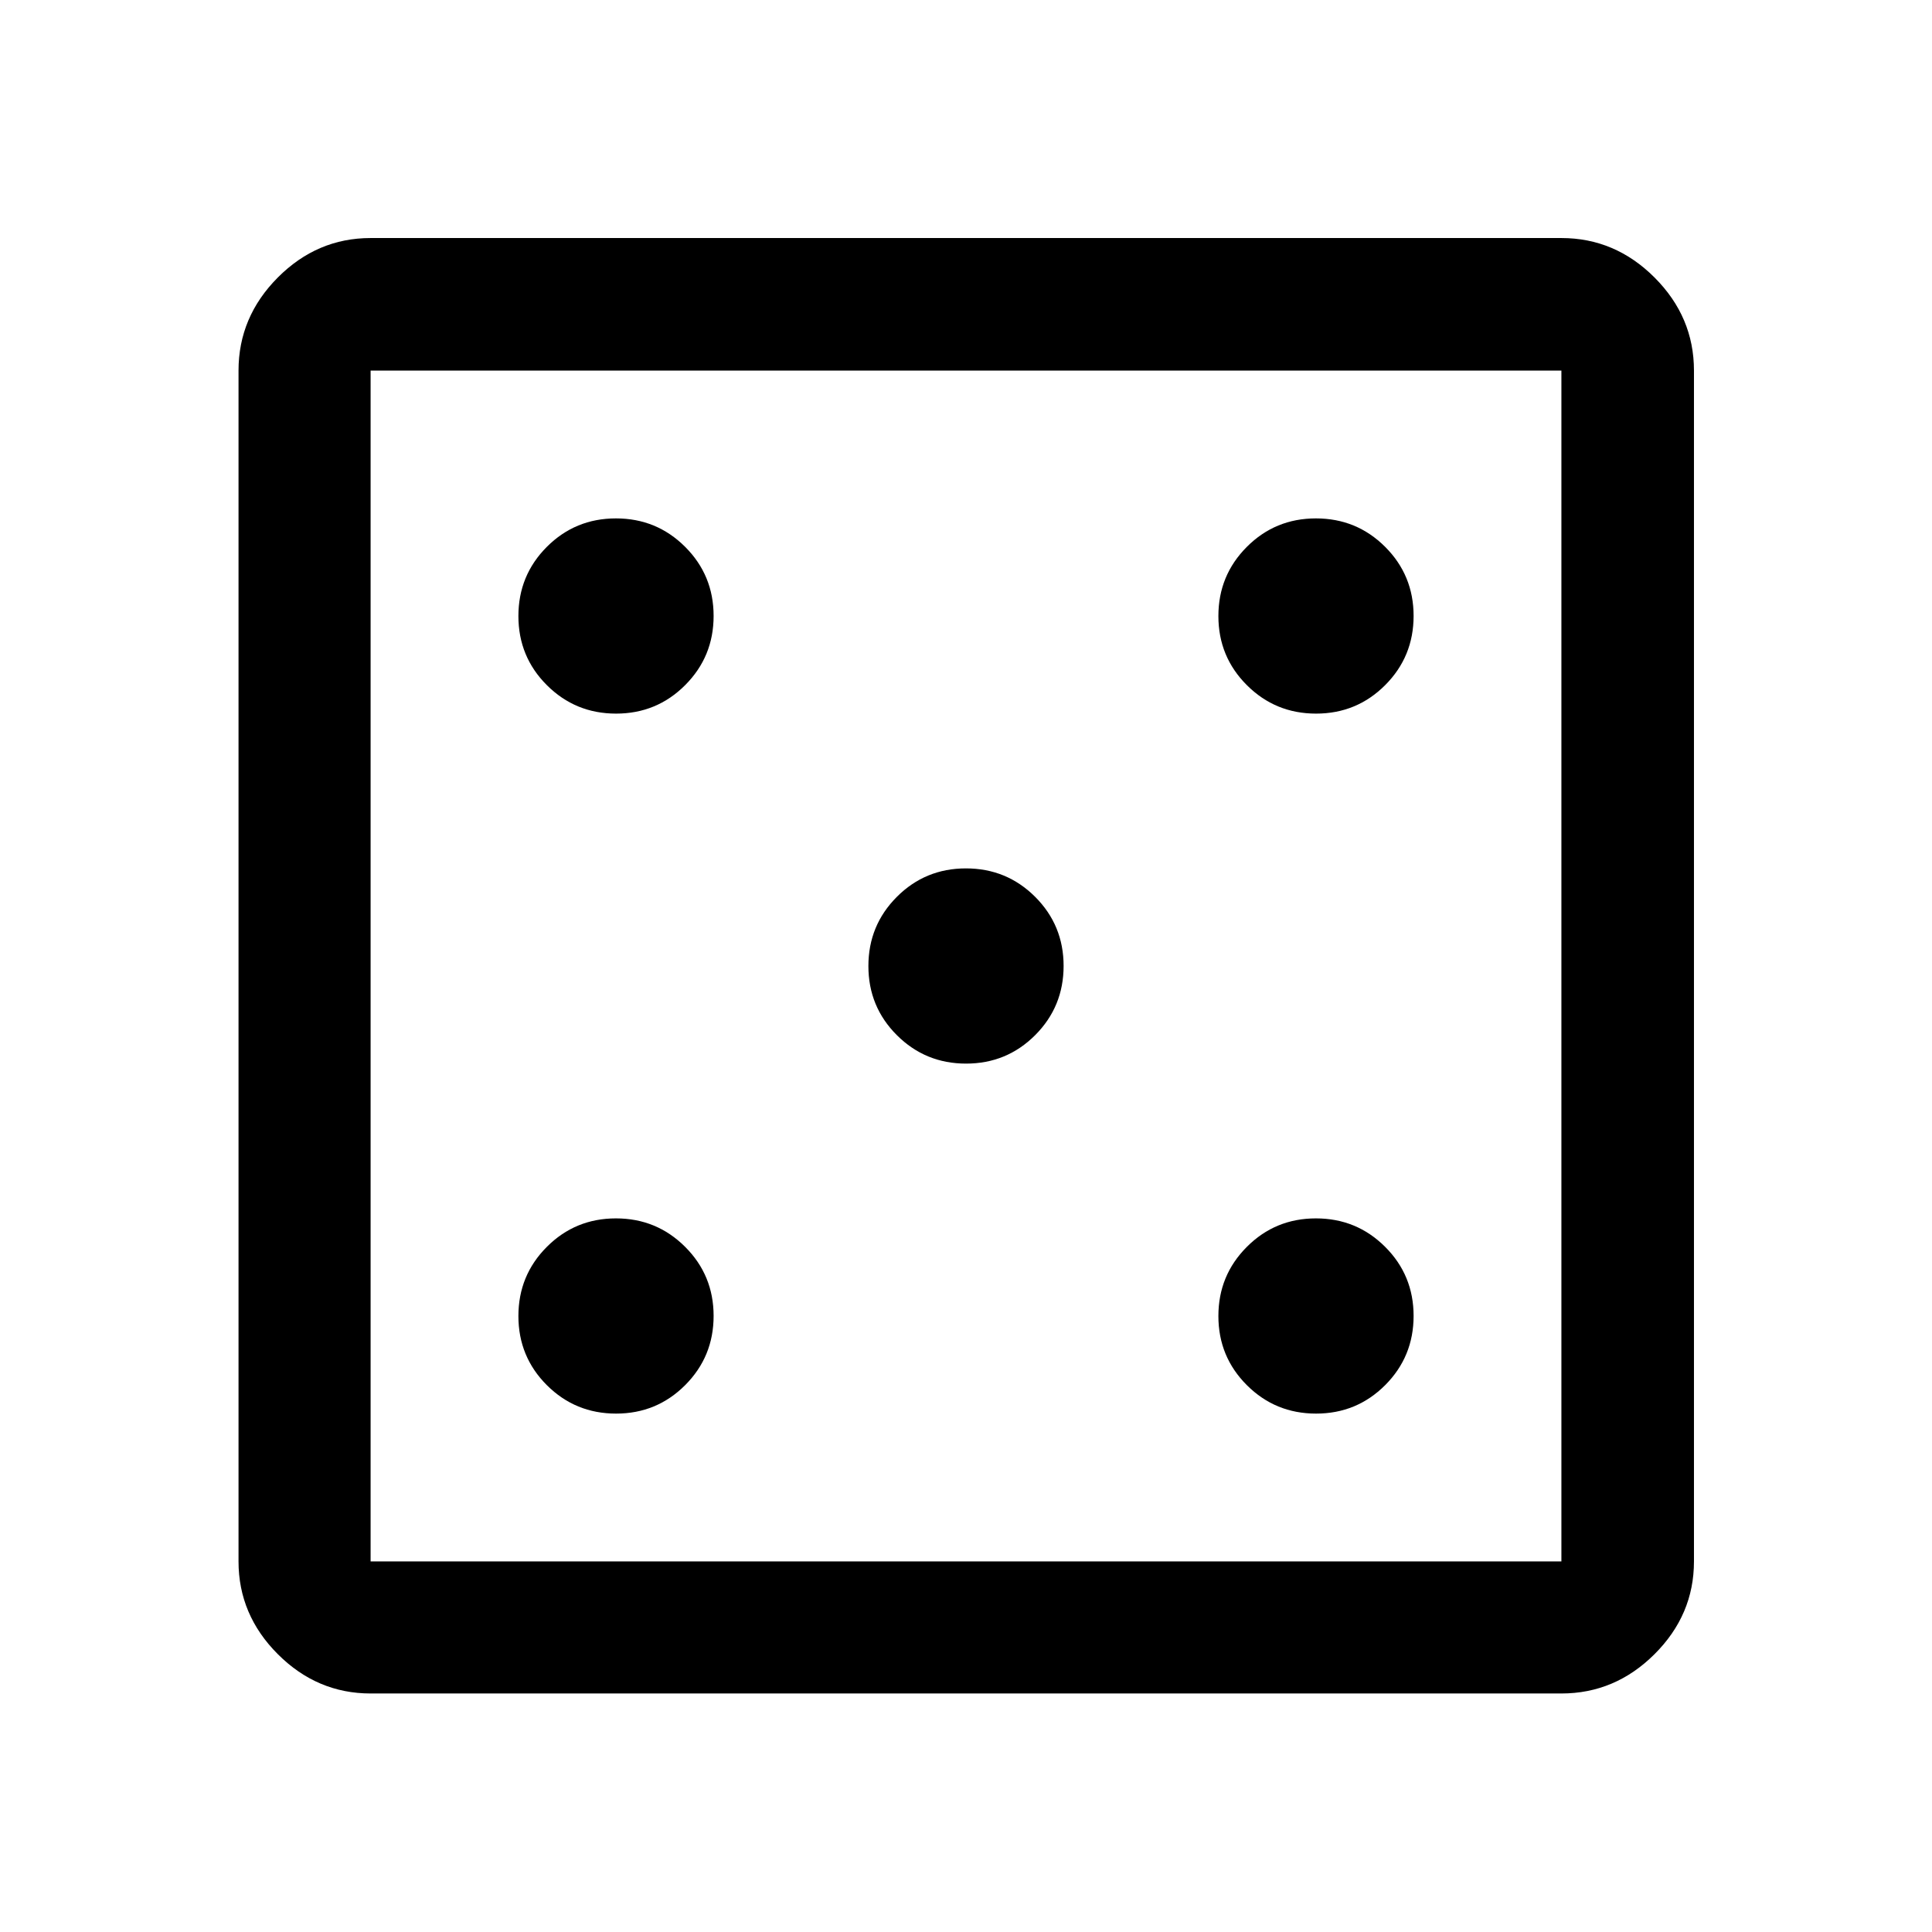 <svg xmlns="http://www.w3.org/2000/svg" height="48" viewBox="0 -960 960 960" width="48"><path d="M306.12-257.59q20.22 0 34.34-14.15 14.13-14.16 14.13-34.38 0-20.22-14.16-34.34-14.15-14.13-34.37-14.13t-34.35 14.16q-14.12 14.15-14.12 34.37t14.15 34.35q14.16 14.12 34.38 14.12Zm0-347.82q20.22 0 34.34-14.16 14.13-14.15 14.13-34.37t-14.16-34.35q-14.15-14.12-34.37-14.12t-34.35 14.15q-14.12 14.16-14.12 34.38 0 20.22 14.15 34.34 14.16 14.13 34.38 14.13ZM480.03-431.5q20.22 0 34.35-14.15 14.12-14.16 14.12-34.38 0-20.22-14.15-34.35-14.16-14.12-34.38-14.12-20.22 0-34.34 14.15-14.13 14.16-14.13 34.38 0 20.22 14.15 34.34 14.16 14.13 34.38 14.13Zm173.91 173.91q20.22 0 34.35-14.15 14.12-14.16 14.12-34.38 0-20.22-14.15-34.34-14.16-14.13-34.38-14.13-20.22 0-34.34 14.16-14.13 14.15-14.13 34.37t14.16 34.35q14.15 14.12 34.37 14.12Zm0-347.82q20.22 0 34.35-14.16 14.12-14.15 14.12-34.37t-14.15-34.35q-14.16-14.12-34.38-14.12-20.22 0-34.34 14.15-14.13 14.16-14.13 34.38 0 20.22 14.16 34.34 14.15 14.13 34.37 14.13ZM184.15-118.52q-26.57 0-46.1-19.53t-19.53-46.1v-591.7q0-26.66 19.53-46.27 19.53-19.6 46.1-19.6h591.7q26.66 0 46.27 19.6 19.6 19.61 19.6 46.27v591.7q0 26.57-19.6 46.1-19.61 19.53-46.27 19.53h-591.7Zm0-65.63h591.7v-591.7h-591.7v591.7Zm0-591.7v591.7-591.7Z"/></svg>